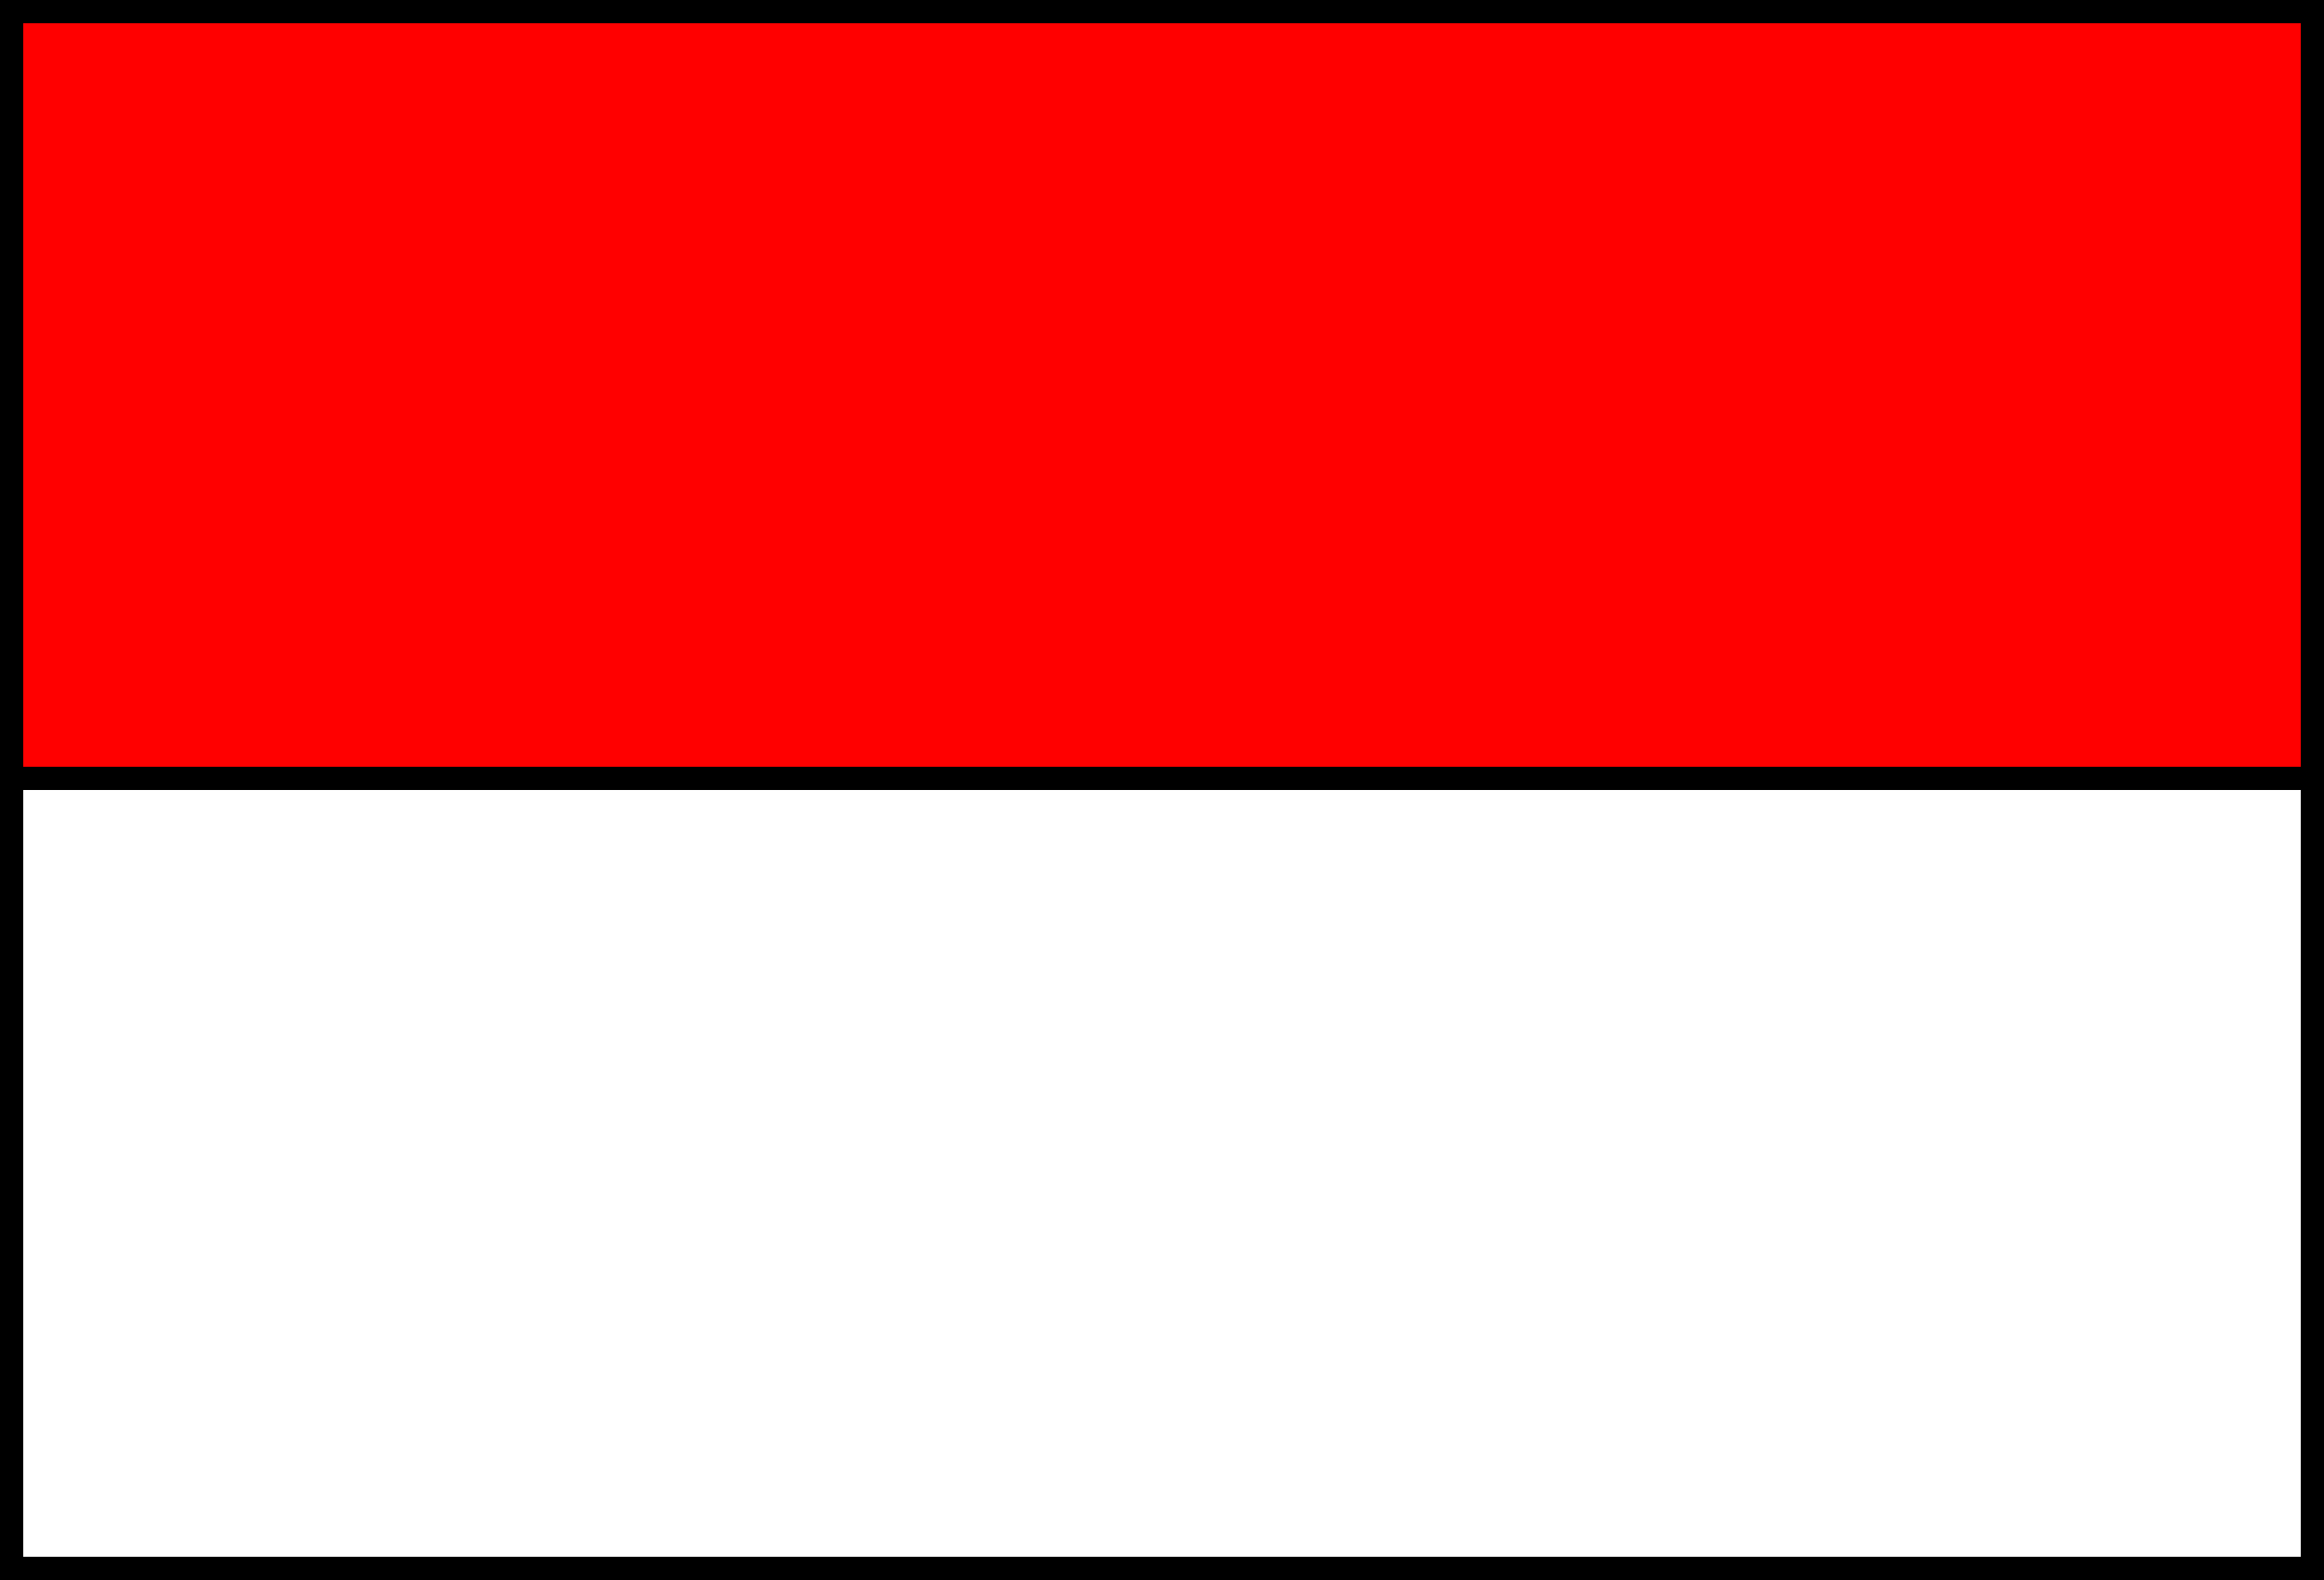 <svg width="100" height="68" viewBox="0 0 100 68" fill="none" xmlns="http://www.w3.org/2000/svg">
<rect x="0" y="0" width="100" height="68" fill="#333333" stroke="none"/>
<rect x="0.5" y="0.5" width="99" height="34" fill="#FF0000" stroke="black"/>
<rect x="0.5" y="33.5" width="99" height="34" fill="white" stroke="black"/>
</svg>
